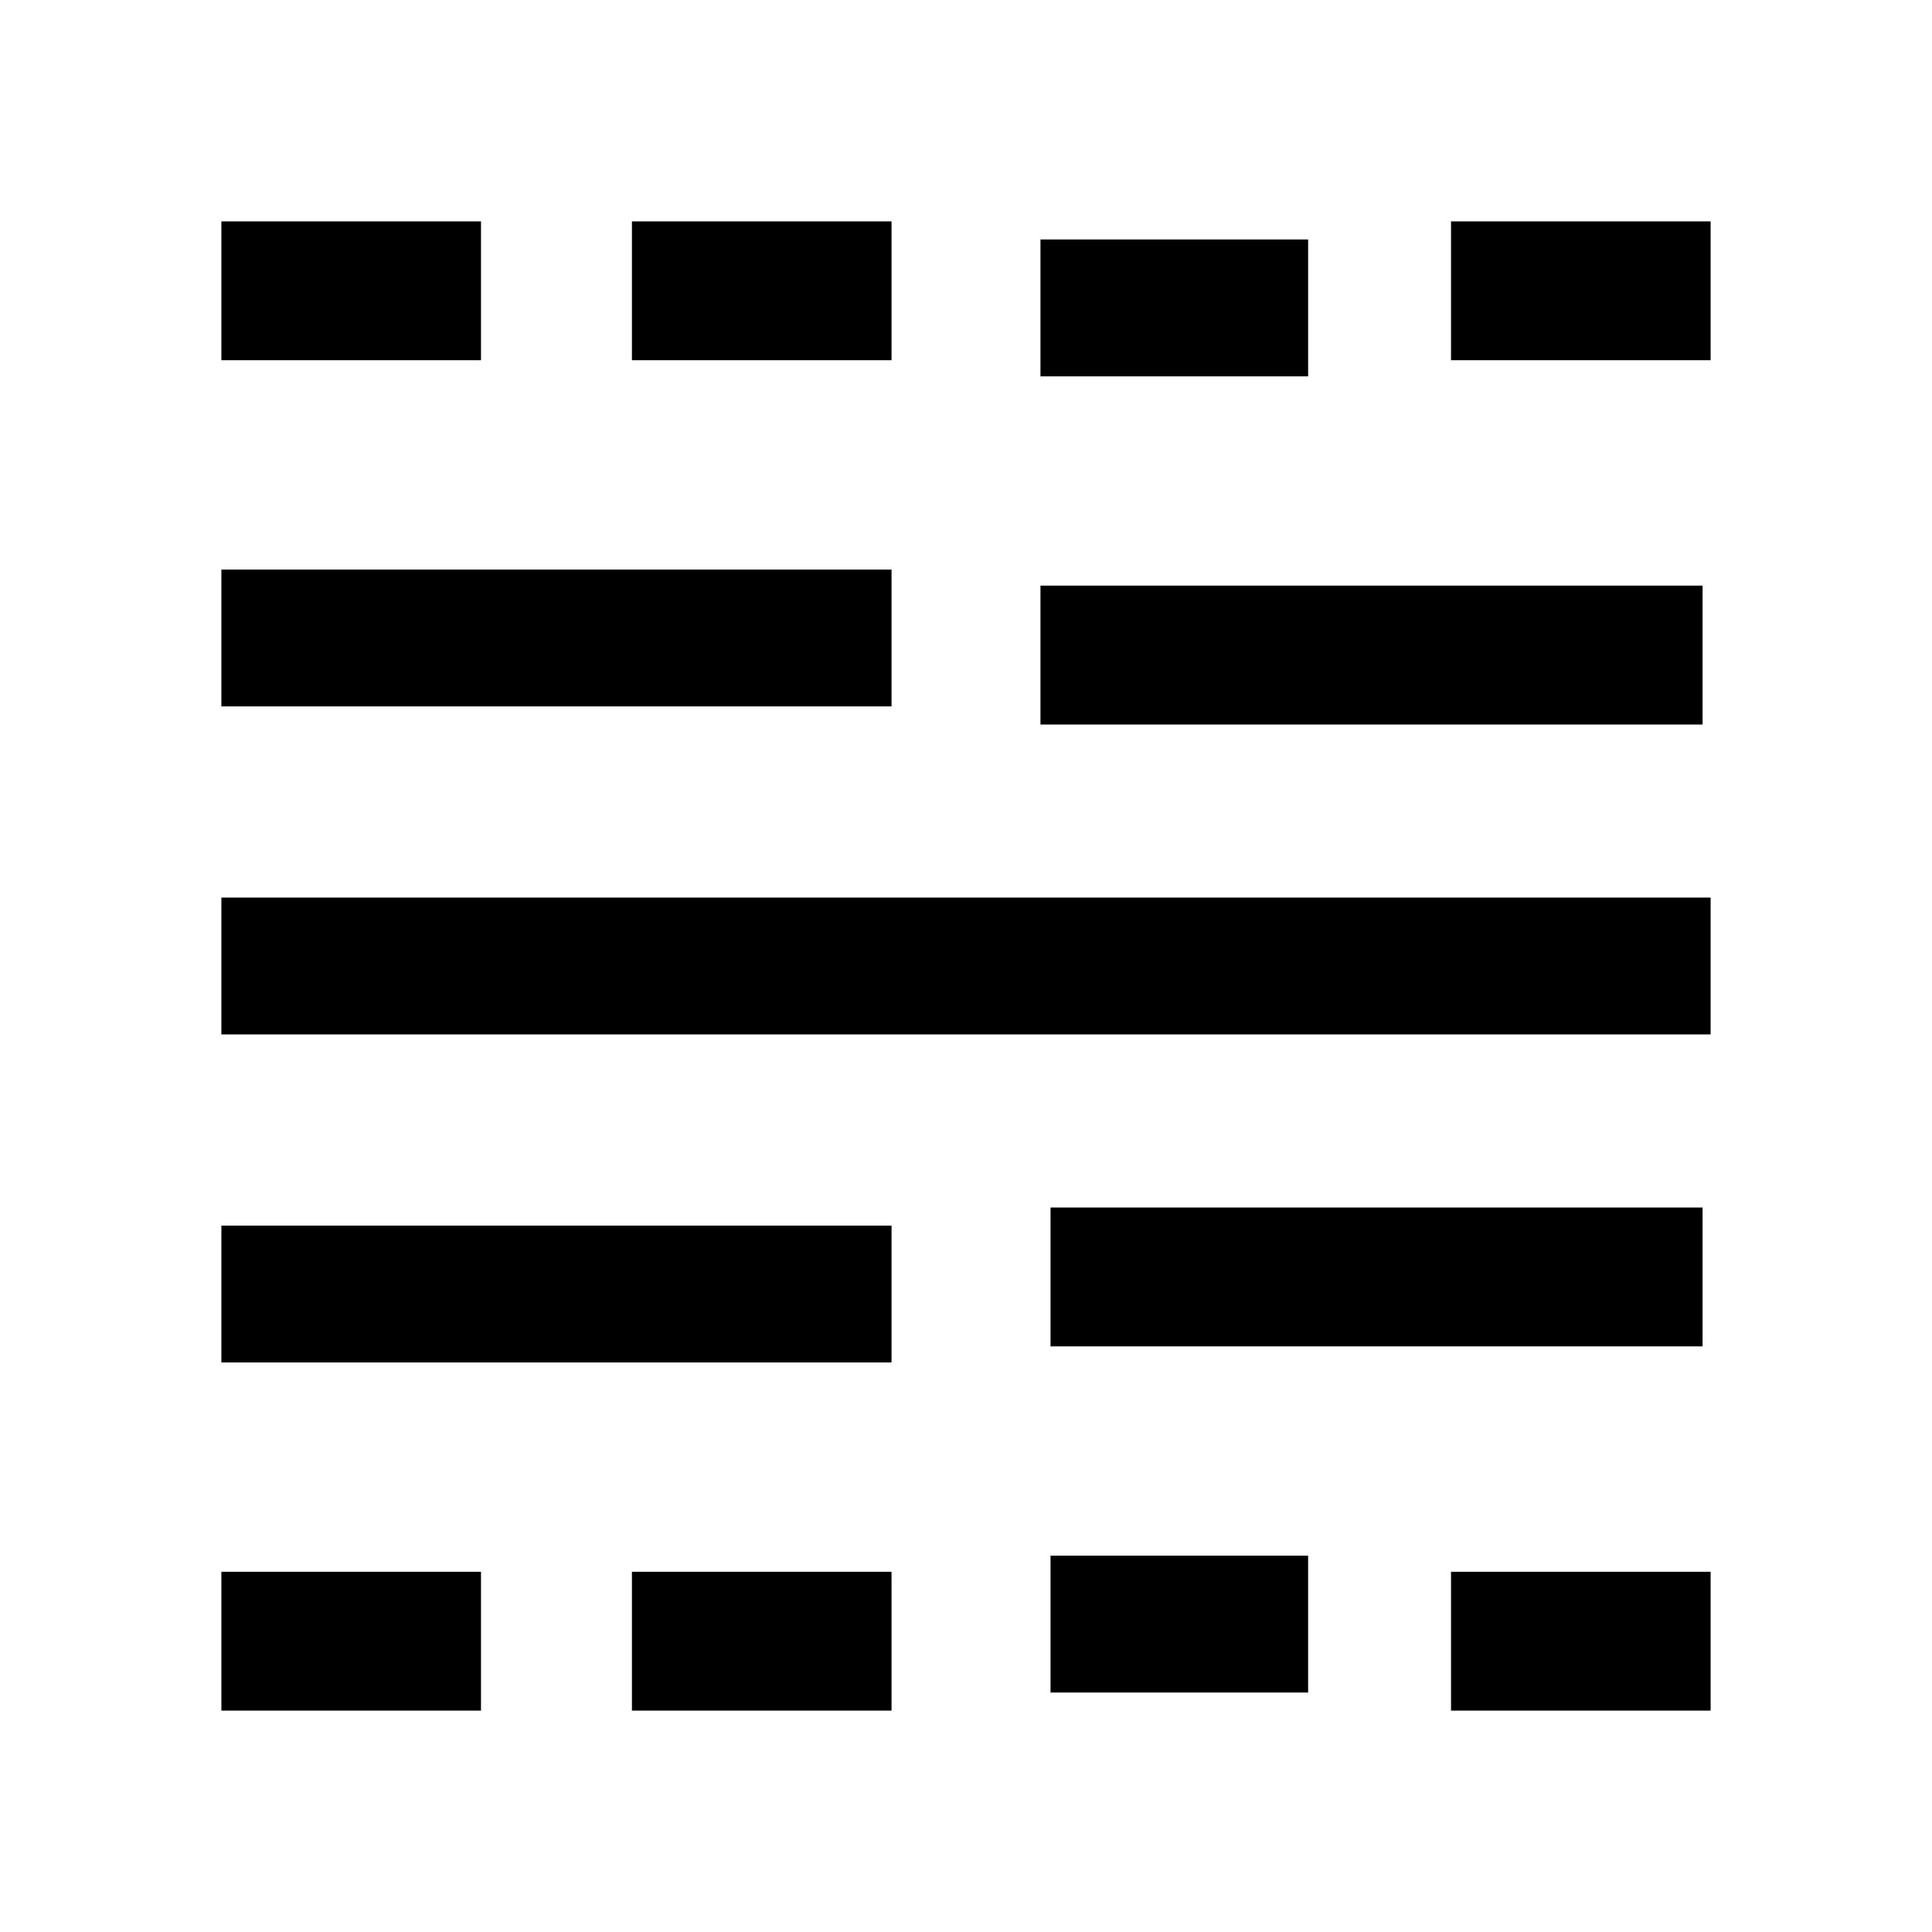 <svg xmlns="http://www.w3.org/2000/svg" width="48" height="48"><path d="M5.5 42.5v-3.45h6.45v3.45zm0-8.65v-3.4h16.65v3.4zm0-8.15v-3.4h37v3.4zm0-8.15v-3.4h16.65v3.4zm0-8.6V5.5h6.45v3.45zM15.7 42.5v-3.45h6.45v3.45zm0-33.55V5.5h6.45v3.45zM25.85 18v-3.45H42.3V18zm0-8.65v-3.4h6.65v3.4zm.25 32.7v-3.4h6.4v3.4zm0-8.6V30h16.2v3.45zm9.95 9.05v-3.45h6.45v3.45zm0-33.55V5.5h6.45v3.45z"/></svg>